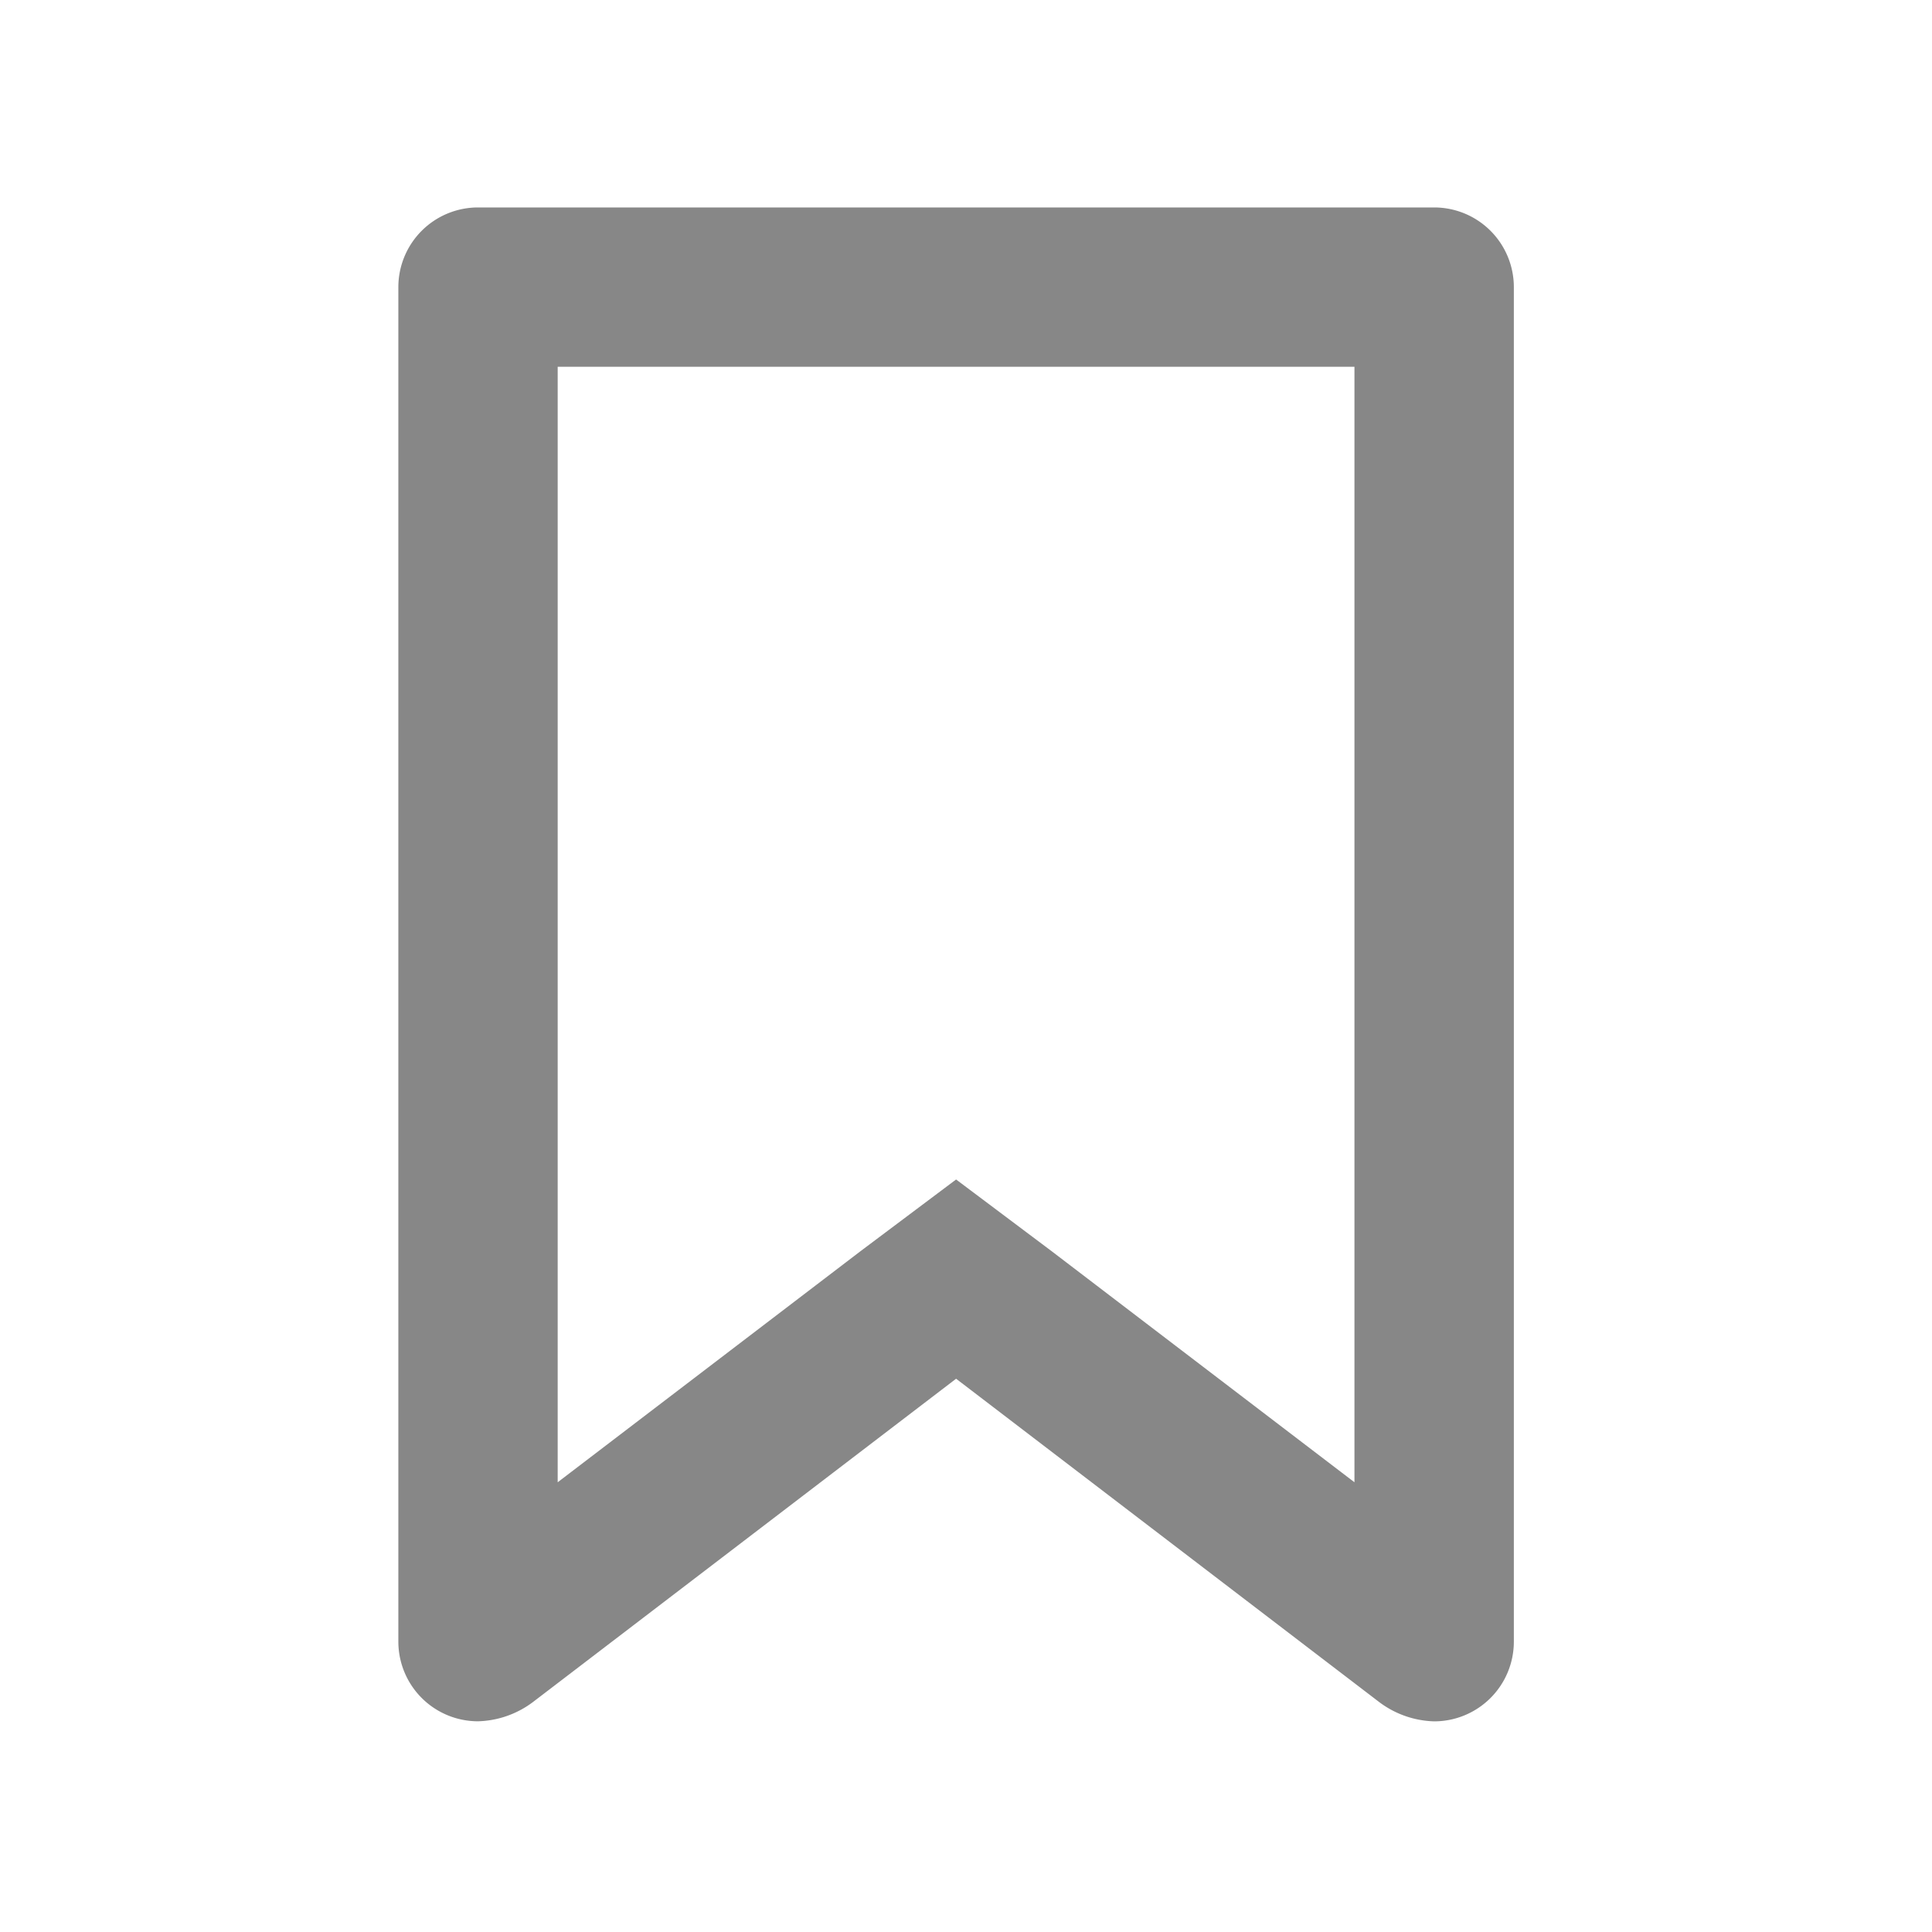 <svg xmlns="http://www.w3.org/2000/svg" xmlns:xlink="http://www.w3.org/1999/xlink" width="32" height="32" viewBox="0 0 32 32"><defs><clipPath id="a"><rect width="32" height="32" transform="translate(0 0.452)" fill="#878787"/></clipPath></defs><g transform="translate(0 -0.452)" clip-path="url(#a)"><g transform="translate(0 0)"><rect width="32" height="32" transform="translate(0 0.452)" fill="none"/><g transform="translate(6.598 3.888)"><path d="M25.836,7.639V26.115l-5.015-3.827L19.238,21.1l-1.584,1.188-5.015,3.827V7.639h13.2M11.32,5A1.32,1.32,0,0,0,10,6.32V28.754a1.32,1.32,0,0,0,1.32,1.32,1.584,1.584,0,0,0,.924-.33L19.238,24.4l6.994,5.345a1.584,1.584,0,0,0,.924.33,1.32,1.32,0,0,0,1.32-1.32V6.32A1.32,1.32,0,0,0,27.156,5Z" transform="translate(-10 -5)" fill="#878787"/></g></g></g></svg>